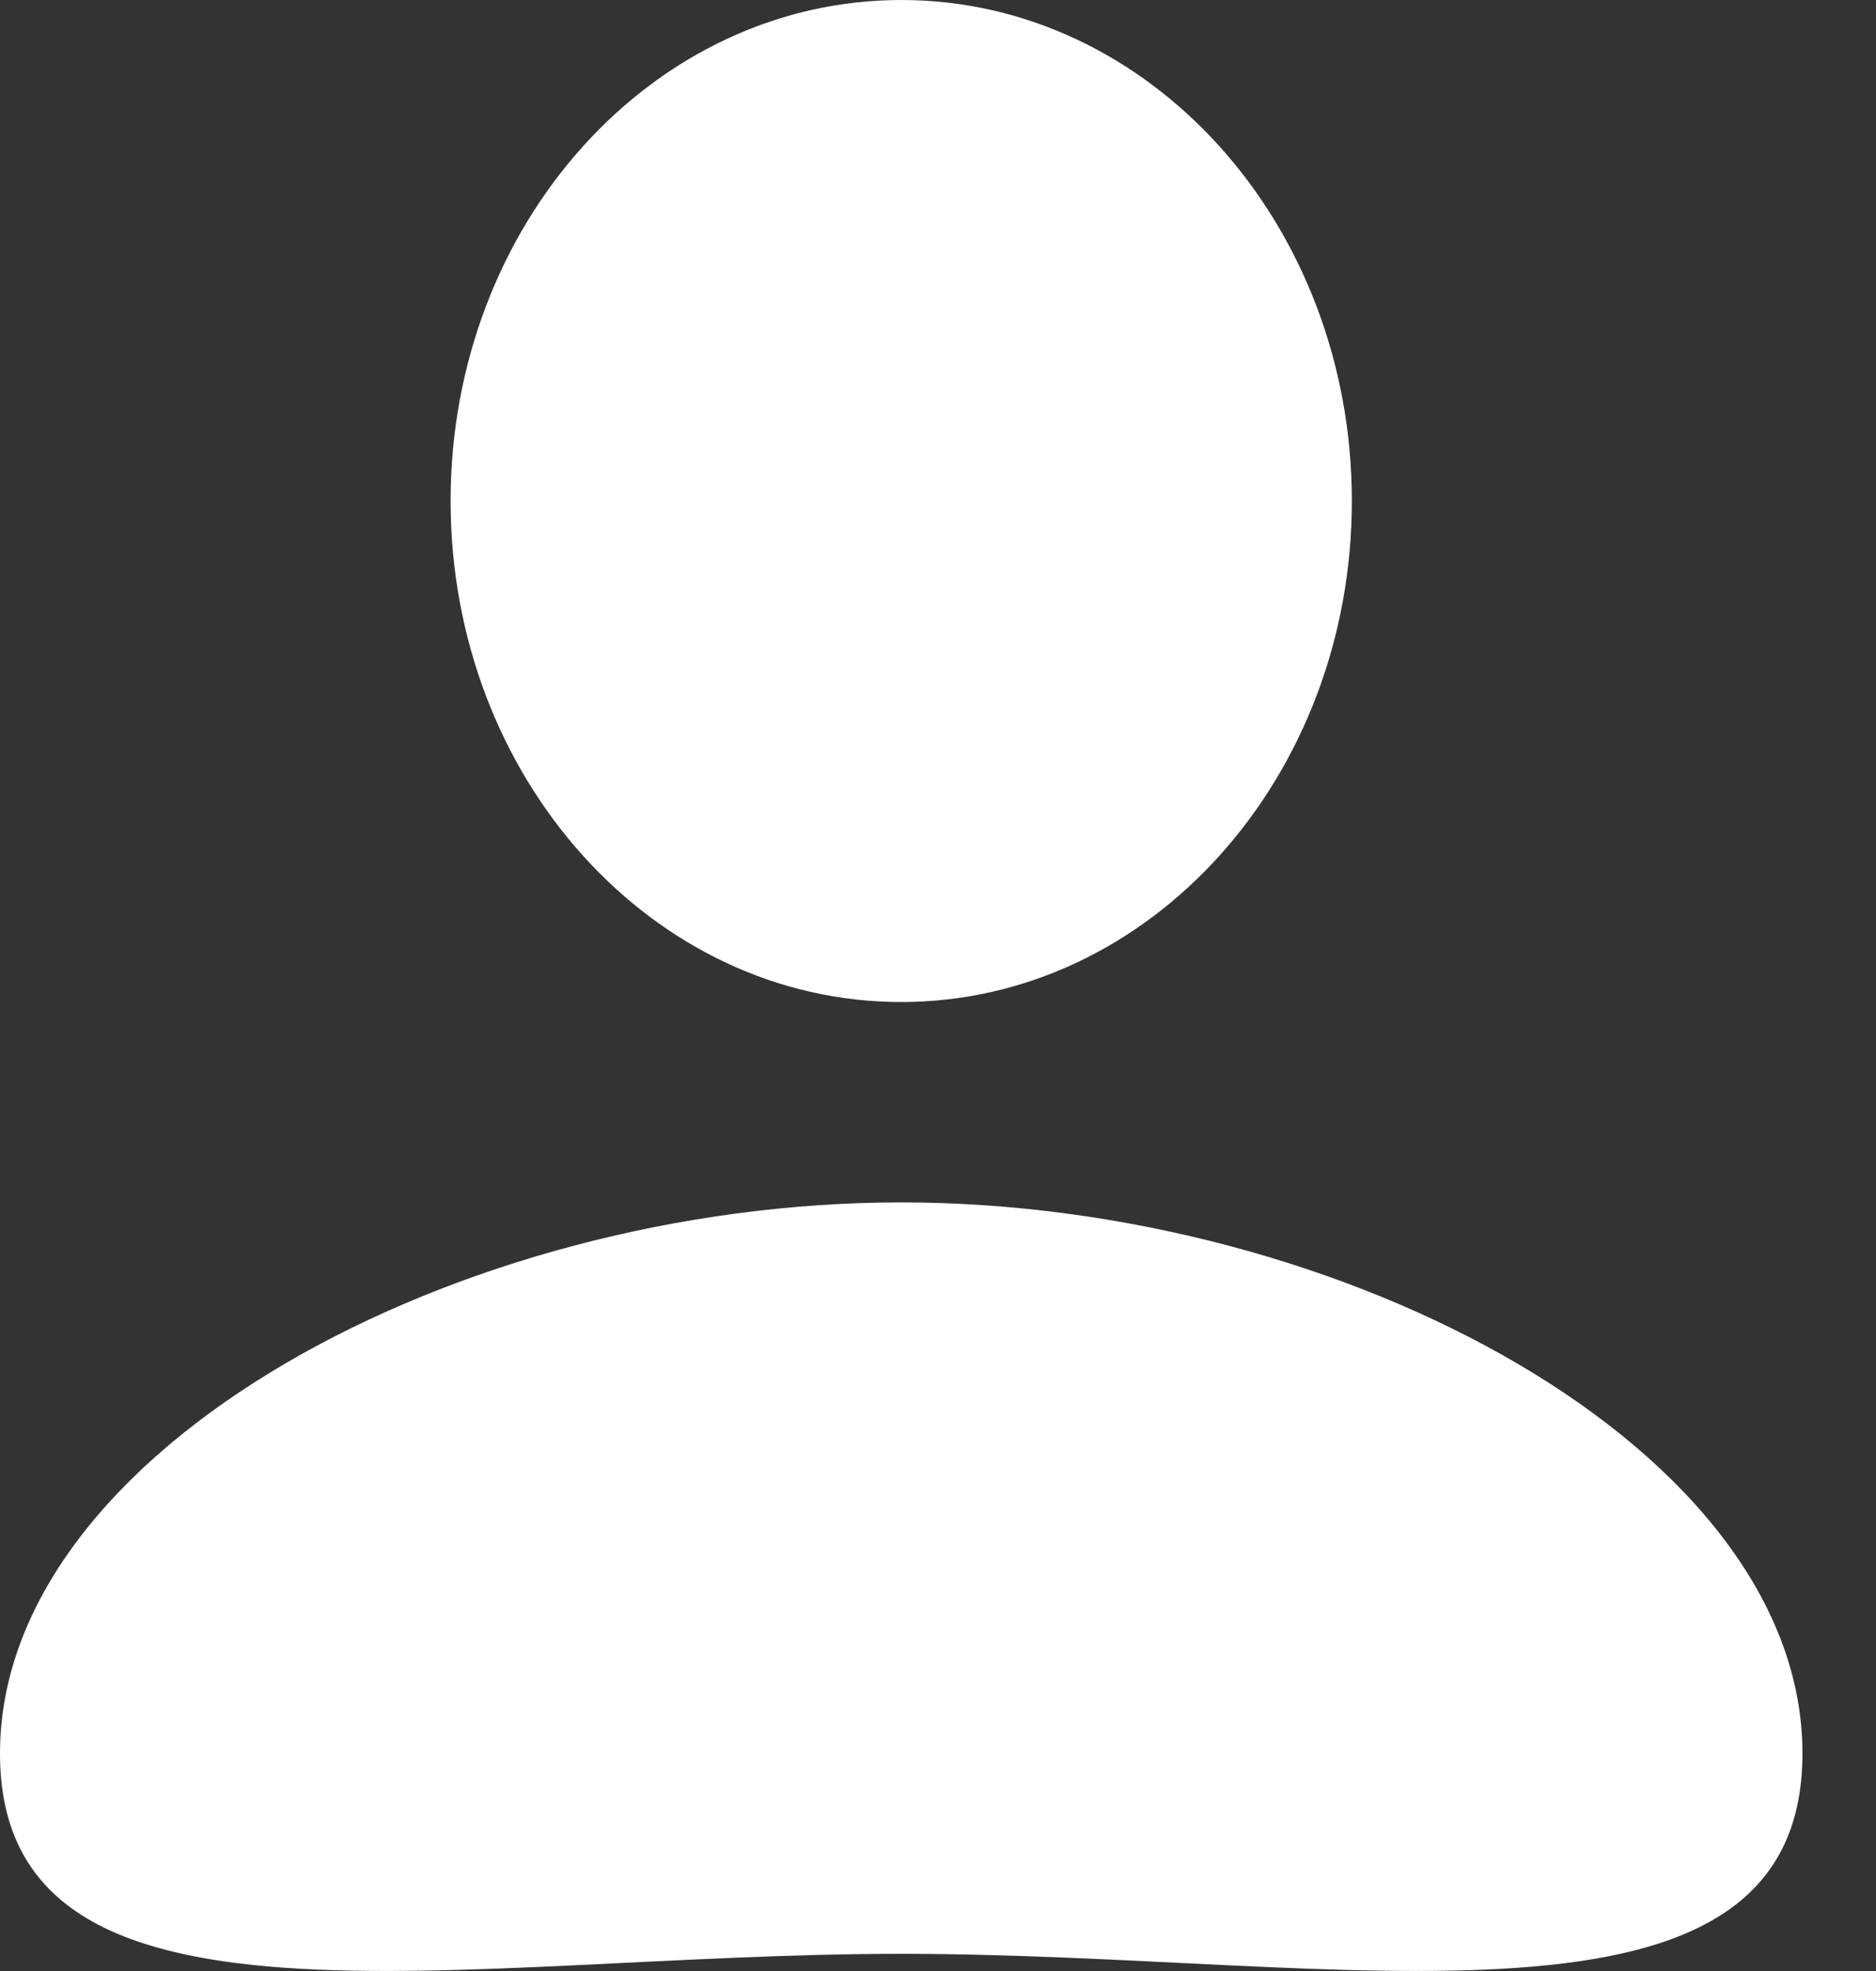 <svg width="20" height="21" viewBox="0 0 20 21" fill="none" xmlns="http://www.w3.org/2000/svg">
<rect x="0" y="0" width="20" height="21" fill="#333333" stroke="none"/>
<path d="M9.608 10.676C12.261 10.676 14.412 8.286 14.412 5.338C14.412 2.39 12.261 0 9.608 0C6.955 0 4.804 2.39 4.804 5.338C4.804 8.286 6.955 10.676 9.608 10.676Z" fill="white"/>
<path d="M19.216 18.682C19.216 21.925 14.325 20.817 9.608 20.817C4.891 20.817 0 21.925 0 18.682C0 15.44 4.891 12.811 9.608 12.811C14.325 12.811 19.216 15.44 19.216 18.682Z" fill="white"/>
</svg>
